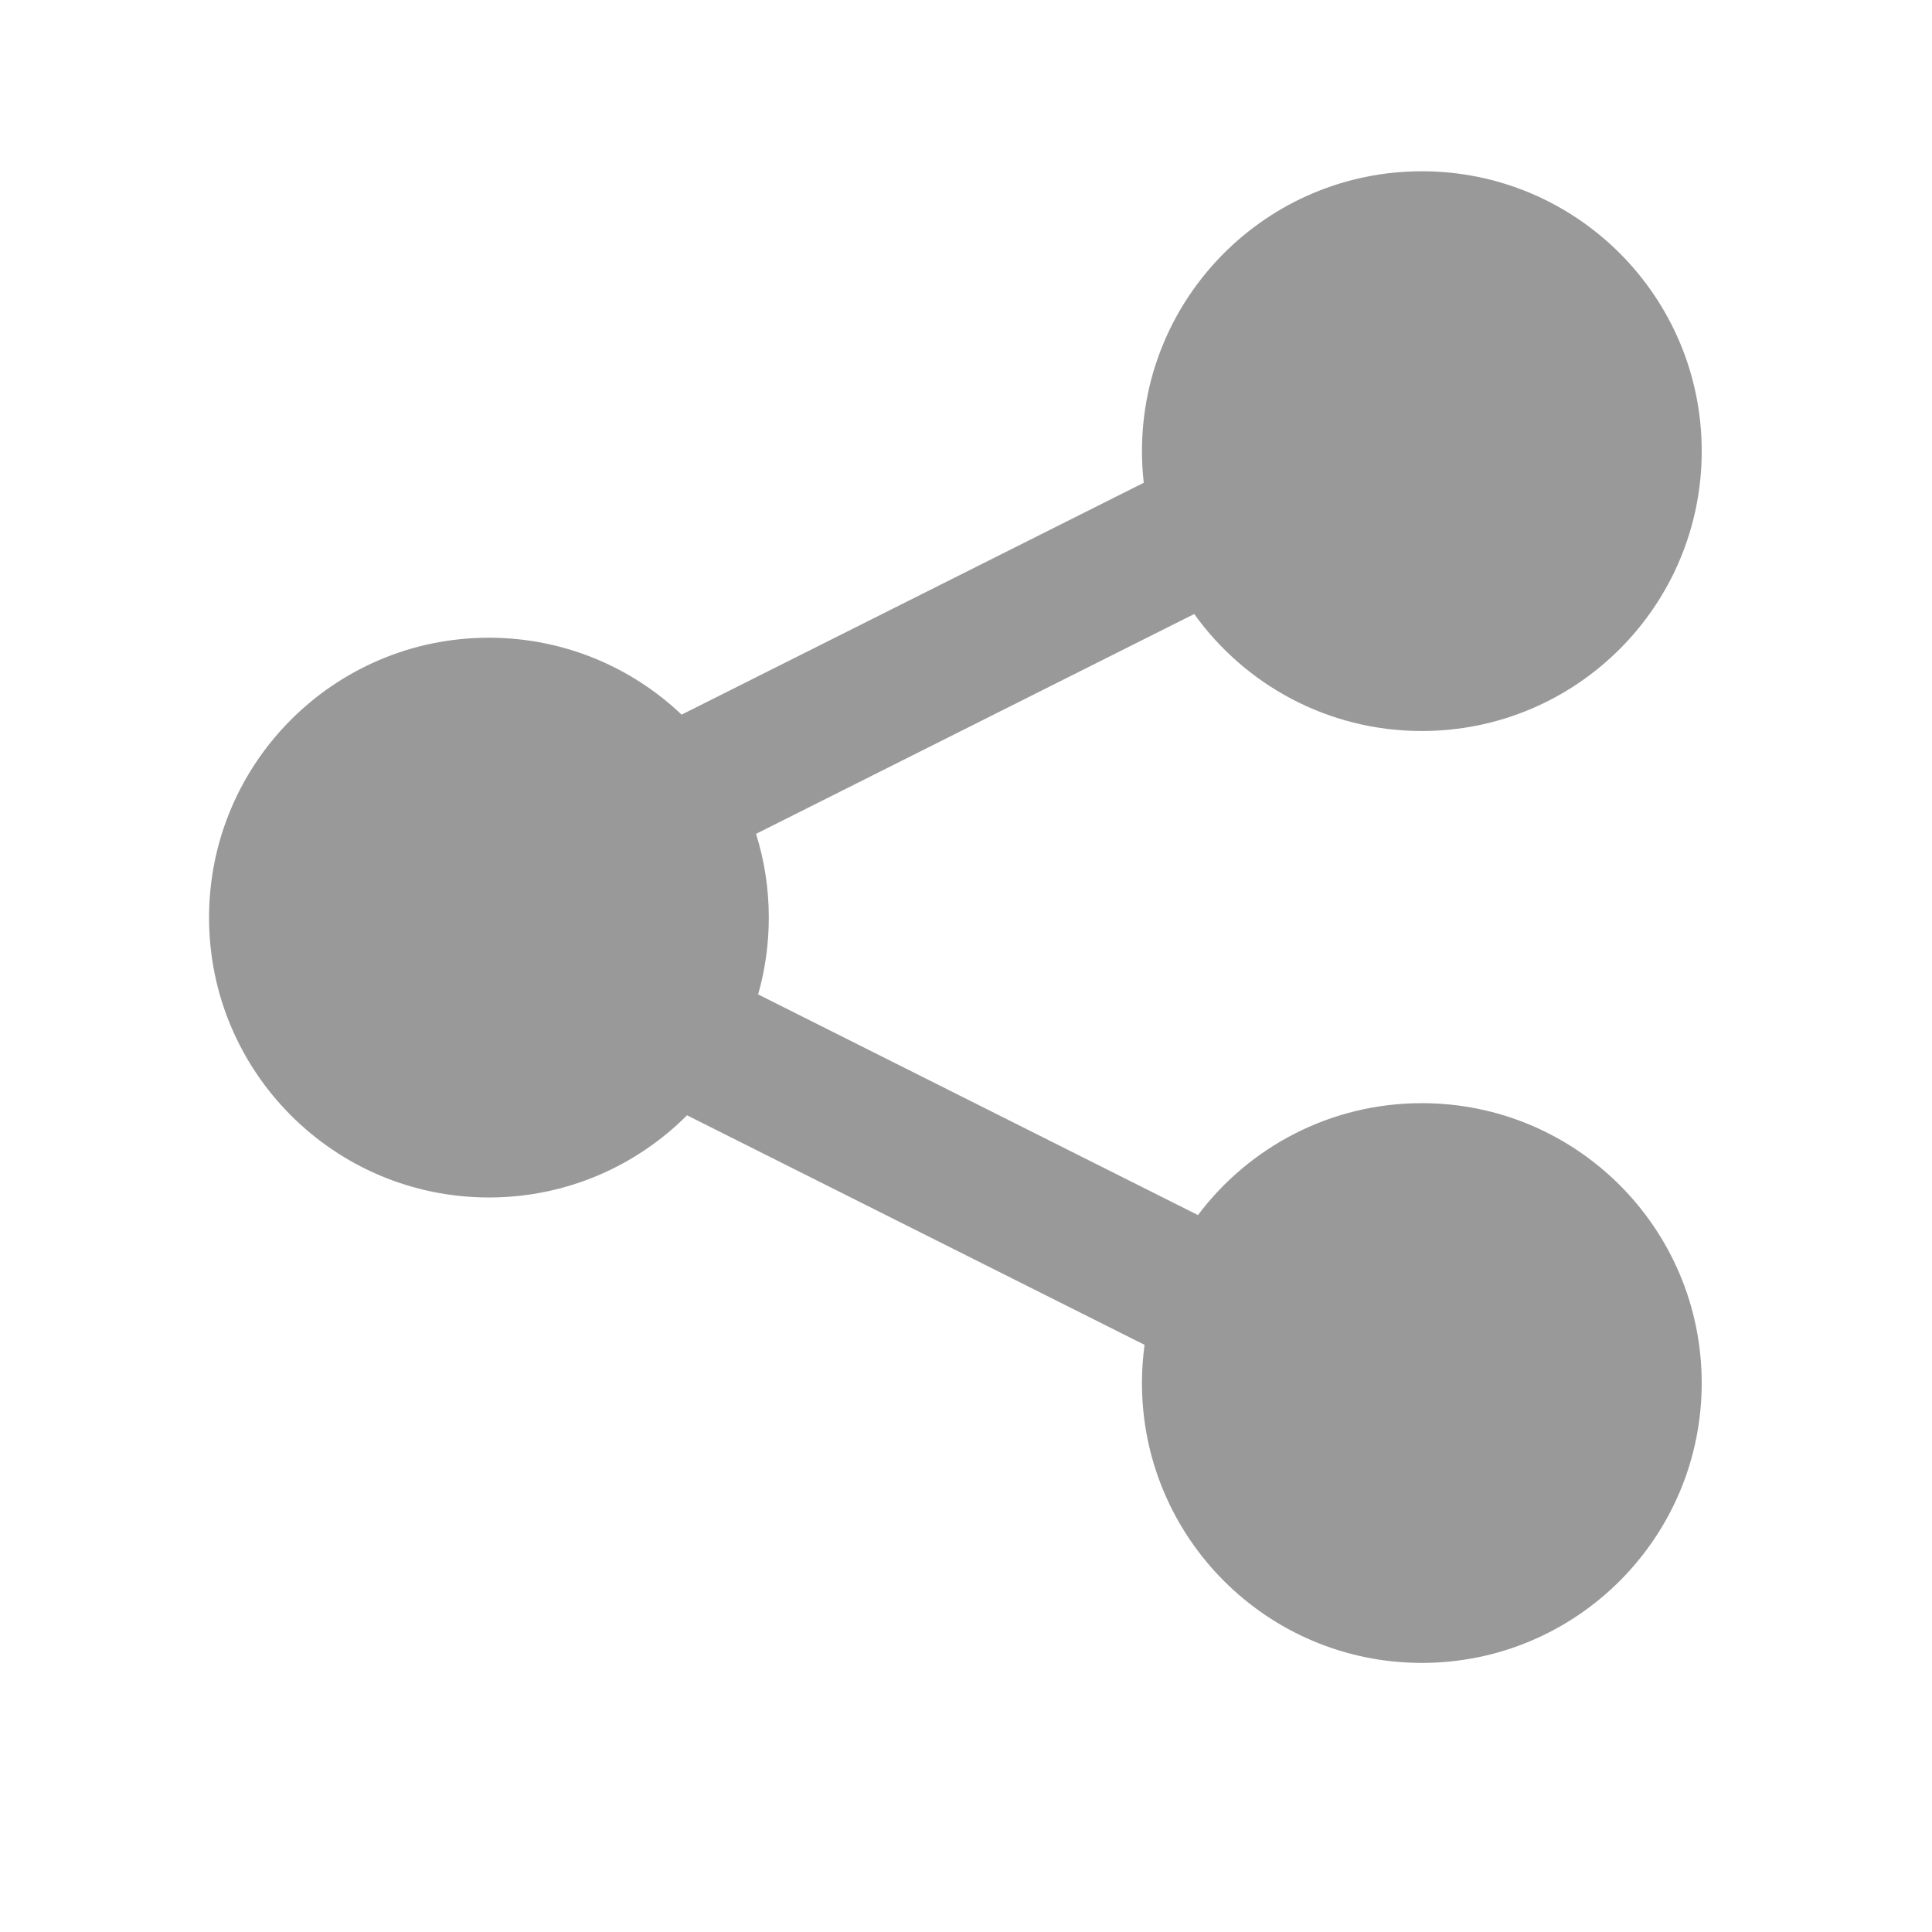 <?xml version="1.0" standalone="no"?><!DOCTYPE svg PUBLIC "-//W3C//DTD SVG 1.1//EN" "http://www.w3.org/Graphics/SVG/1.1/DTD/svg11.dtd"><svg t="1673246120831" class="icon" viewBox="0 0 1024 1024" version="1.1" xmlns="http://www.w3.org/2000/svg" p-id="8323" xmlns:xlink="http://www.w3.org/1999/xlink" width="200" height="200"><path d="M753.607 584.7c-48.519 0-91.596 23.298-118.66 59.315l-233.123-116.96c3.684-12.936 5.657-26.591 5.657-40.71 0-15.465-2.369-30.374-6.76-44.391l232.241-116.52c26.916 37.549 70.919 62.017 120.644 62.017 81.926 0 148.34-66.412 148.34-148.34 0-81.926-66.413-148.34-148.34-148.34-81.927 0-148.34 66.413-148.34 148.34 0 5.668 0.33 11.258 0.948 16.762l-244.945 122.892c-26.598-25.259-62.553-40.762-102.129-40.762-81.926 0-148.34 66.412-148.34 148.34s66.413 148.34 148.34 148.34c41.018 0 78.144-16.648 104.997-43.555l242.509 121.668c-0.904 6.621-1.382 13.374-1.382 20.242 0 81.927 66.412 148.34 148.34 148.34s148.34-66.413 148.34-148.34c-0.001-81.925-66.409-148.339-148.336-148.339l0 0z" fill="#999999" p-id="8324"></path></svg>
